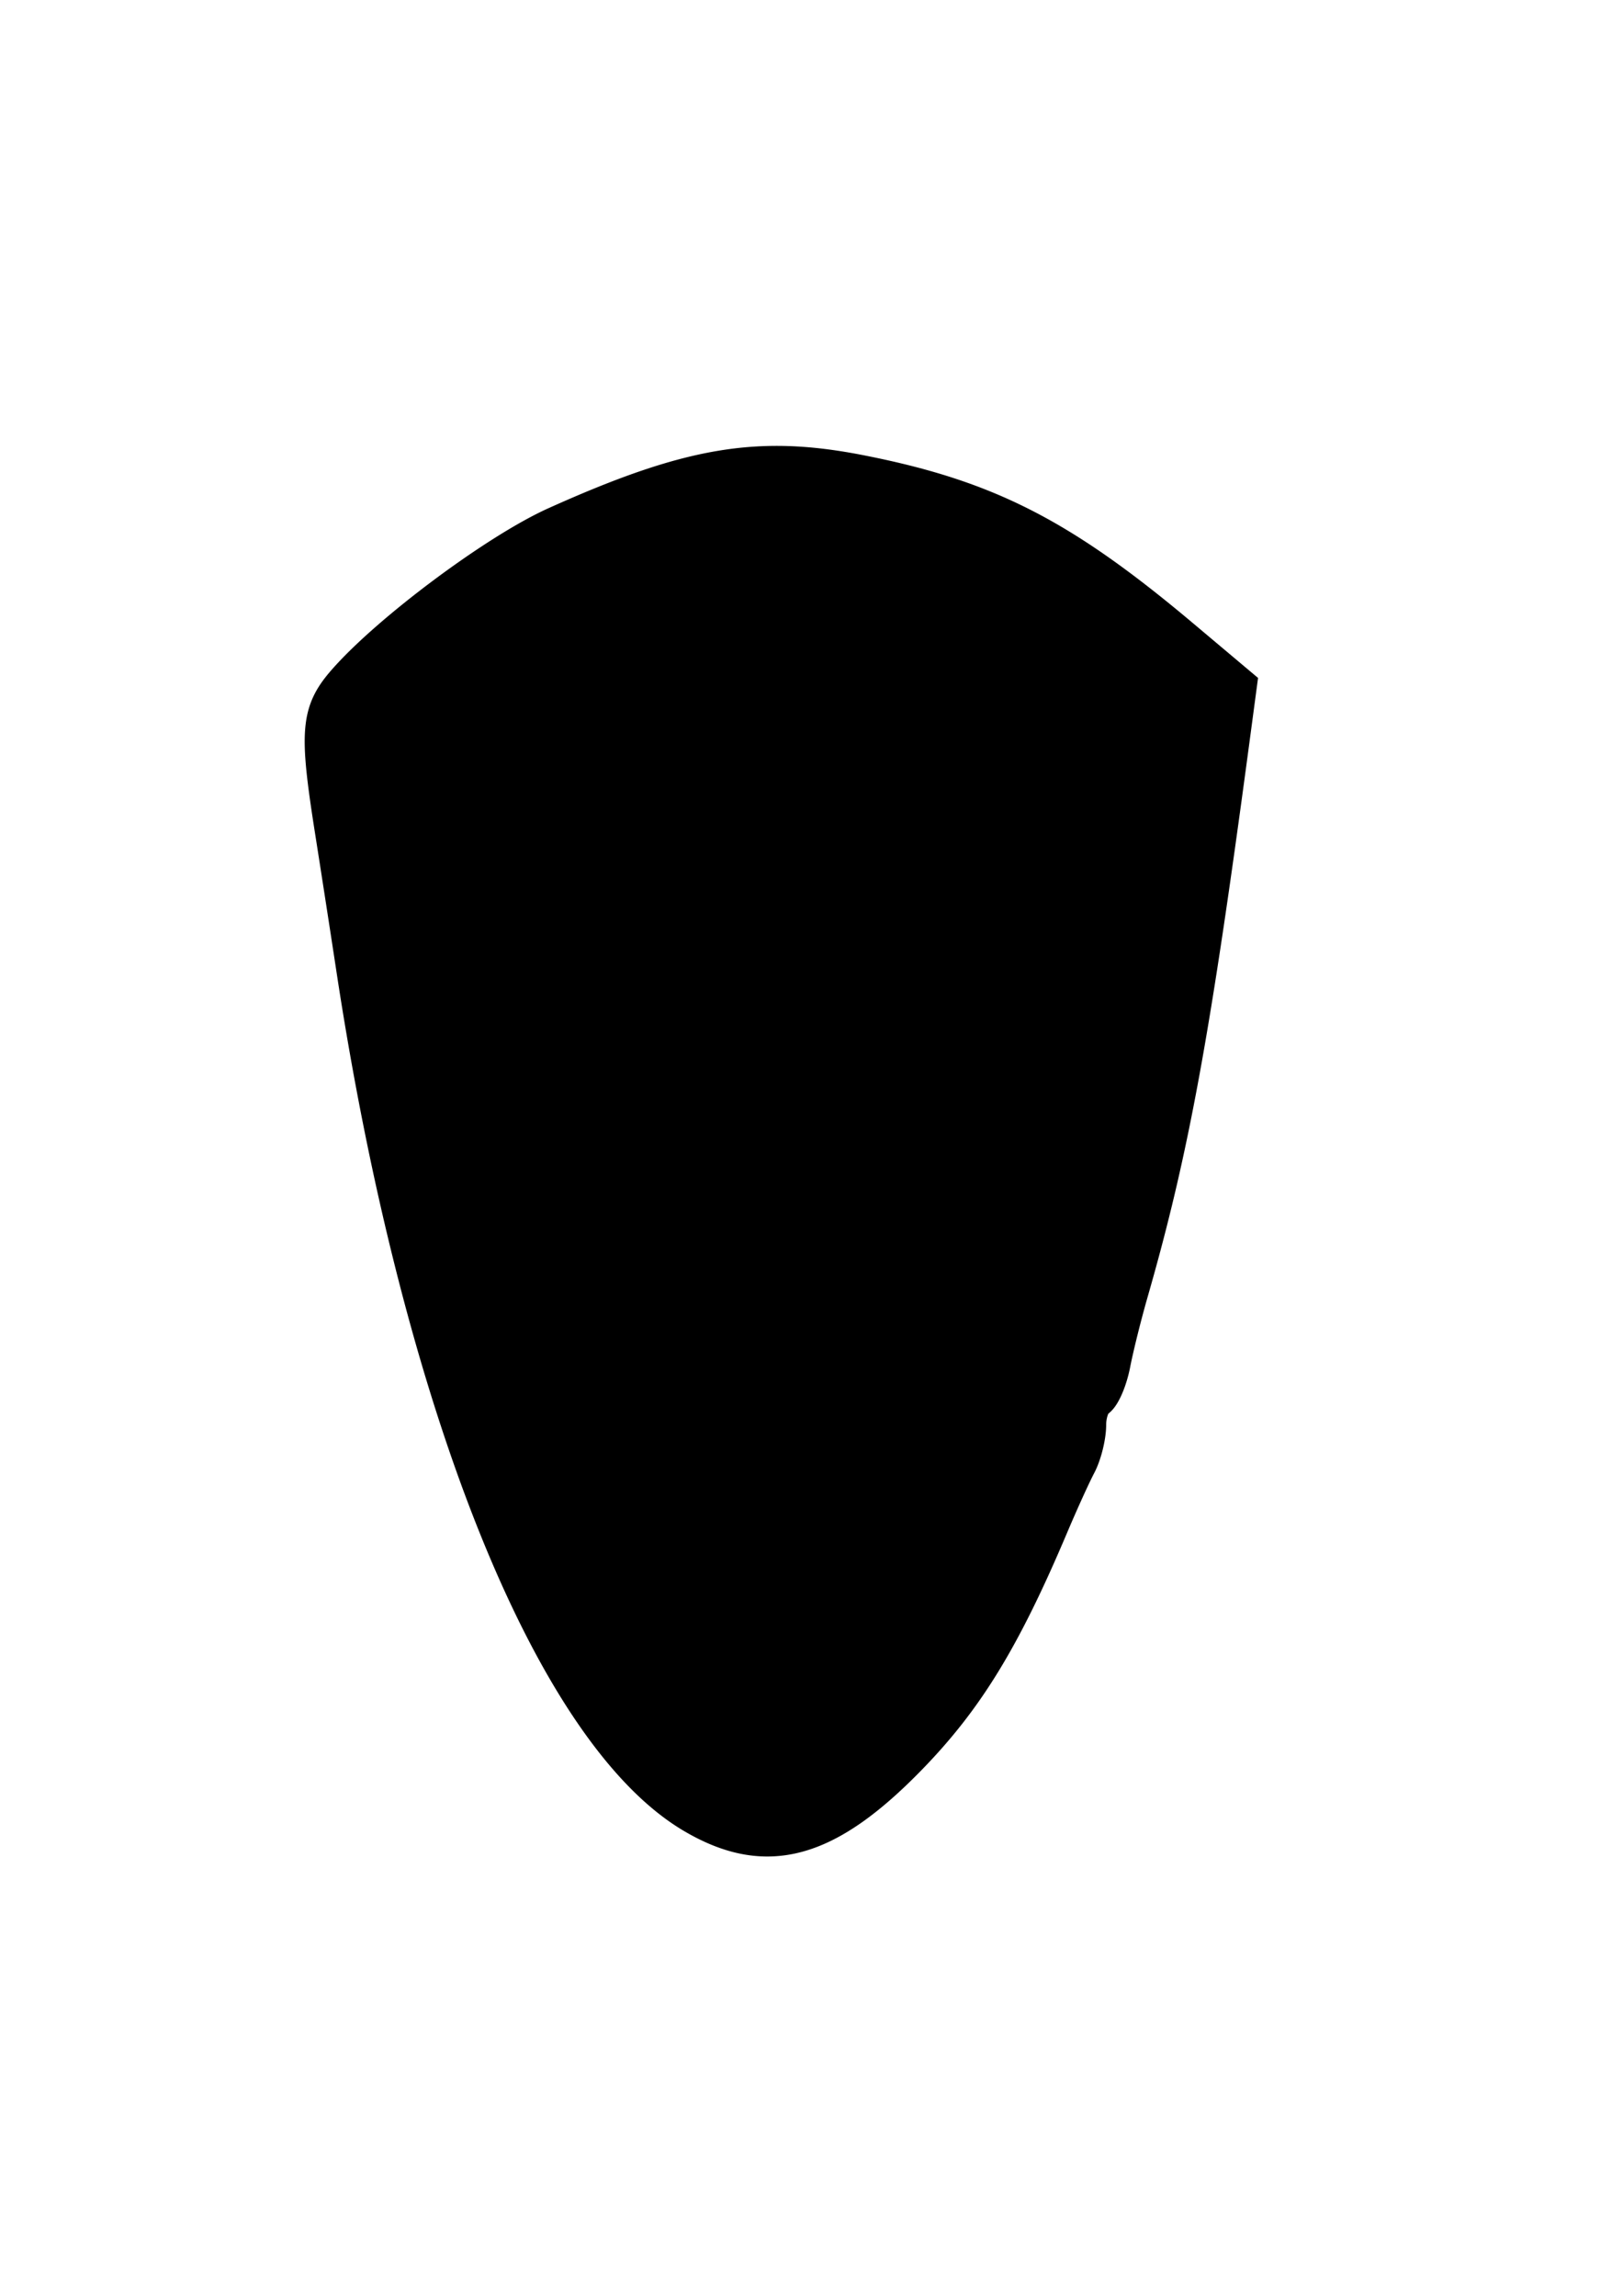 <svg xmlns="http://www.w3.org/2000/svg" width="210mm" height="297mm" viewBox="0 0 210 297"><path d="M89.875 234.673c-18.217-10.665-35.255-53.23-43.784-109.38a3959 3959 0 0 0-2.782-17.97c-2.023-12.833-1.822-15.152 1.655-19.084 5.757-6.508 19.497-16.73 27.061-20.13 17.174-7.723 26.057-9.245 39.087-6.7 16.436 3.212 26.014 8.092 41.567 21.179l7.345 6.18-.93 6.959c-5.093 38.09-7.838 53.046-13.097 71.36-.866 3.014-1.903 7.184-2.305 9.265-.402 2.082-1.275 4.122-1.942 4.534-.667.413-1.212 1.955-1.212 3.428 0 1.473-.565 3.749-1.256 5.057-.69 1.309-2.299 4.846-3.575 7.86-6.165 14.566-10.894 22.309-18.24 29.867-10.644 10.949-18.258 13.04-27.592 7.575z" stroke="#000" stroke-width="5.179"/></svg>